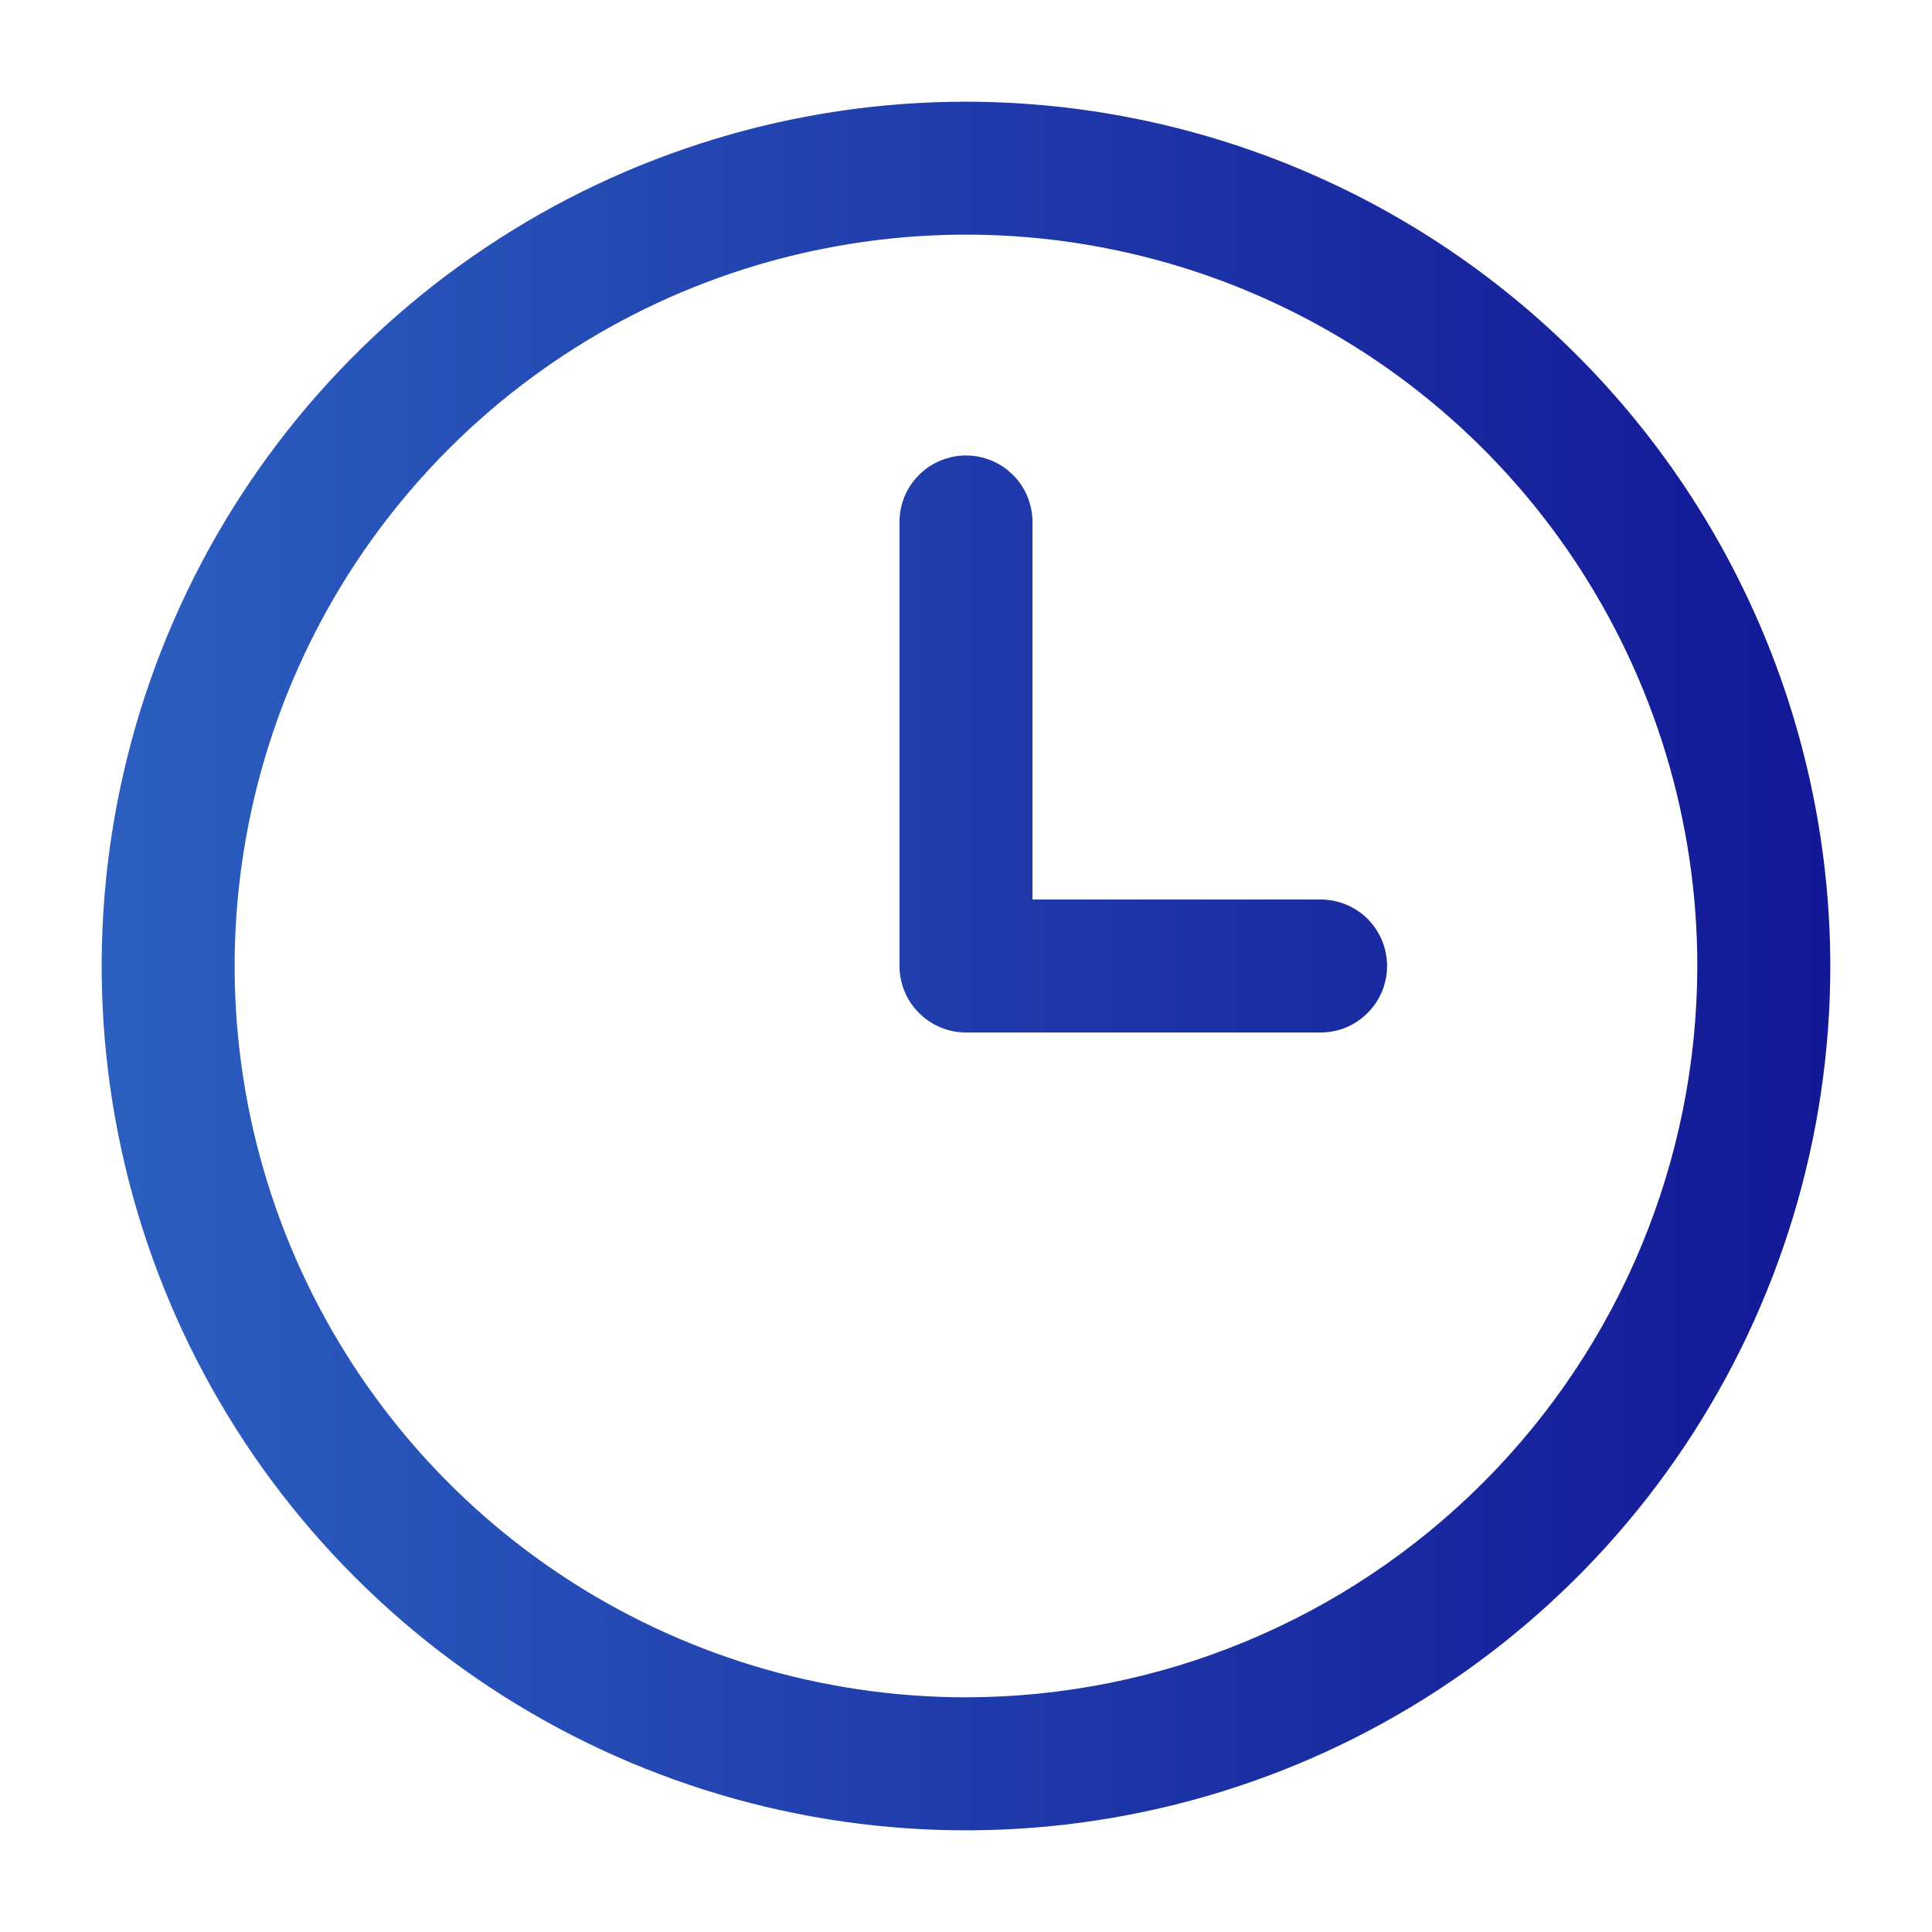 <svg width="19" height="19" viewBox="0 0 19 19" fill="none" xmlns="http://www.w3.org/2000/svg">
<path d="M9.5 1C7.819 1 6.175 1.499 4.778 2.433C3.38 3.366 2.29 4.694 1.647 6.247C1.004 7.8 0.835 9.509 1.163 11.158C1.491 12.807 2.301 14.322 3.49 15.51C4.678 16.699 6.193 17.509 7.842 17.837C9.491 18.165 11.2 17.996 12.753 17.353C14.306 16.709 15.633 15.62 16.567 14.222C17.501 12.825 18 11.181 18 9.5C17.997 7.246 17.101 5.086 15.507 3.492C13.914 1.899 11.754 1.003 9.5 1ZM9.5 16.692C8.077 16.692 6.687 16.27 5.504 15.48C4.321 14.69 3.4 13.566 2.855 12.252C2.311 10.938 2.168 9.492 2.446 8.097C2.723 6.702 3.408 5.42 4.414 4.414C5.42 3.408 6.702 2.723 8.097 2.446C9.492 2.168 10.938 2.311 12.252 2.855C13.566 3.4 14.69 4.321 15.48 5.504C16.27 6.687 16.692 8.077 16.692 9.5C16.69 11.407 15.932 13.235 14.583 14.583C13.235 15.932 11.407 16.69 9.5 16.692ZM13.641 9.5C13.641 9.673 13.572 9.84 13.449 9.962C13.327 10.085 13.161 10.154 12.987 10.154H9.5C9.327 10.154 9.16 10.085 9.038 9.962C8.915 9.84 8.846 9.673 8.846 9.5V5.141C8.845 5.055 8.861 4.969 8.893 4.888C8.926 4.808 8.974 4.735 9.035 4.674C9.095 4.612 9.168 4.563 9.248 4.53C9.328 4.497 9.413 4.479 9.5 4.479C9.586 4.479 9.672 4.497 9.752 4.53C9.832 4.563 9.904 4.612 9.965 4.674C10.026 4.735 10.074 4.808 10.106 4.888C10.138 4.969 10.155 5.055 10.154 5.141V8.846H12.987C13.161 8.846 13.327 8.915 13.45 9.037C13.572 9.16 13.641 9.327 13.641 9.5Z" fill="url(#paint0_linear_2171_2468)"/>
<defs>
<linearGradient id="paint0_linear_2171_2468" x1="1" y1="10" x2="18" y2="10" gradientUnits="userSpaceOnUse">
<stop stop-color="#2C5FC0"/>
<stop offset="1" stop-color="#131896"/>
</linearGradient>
</defs>
</svg>
